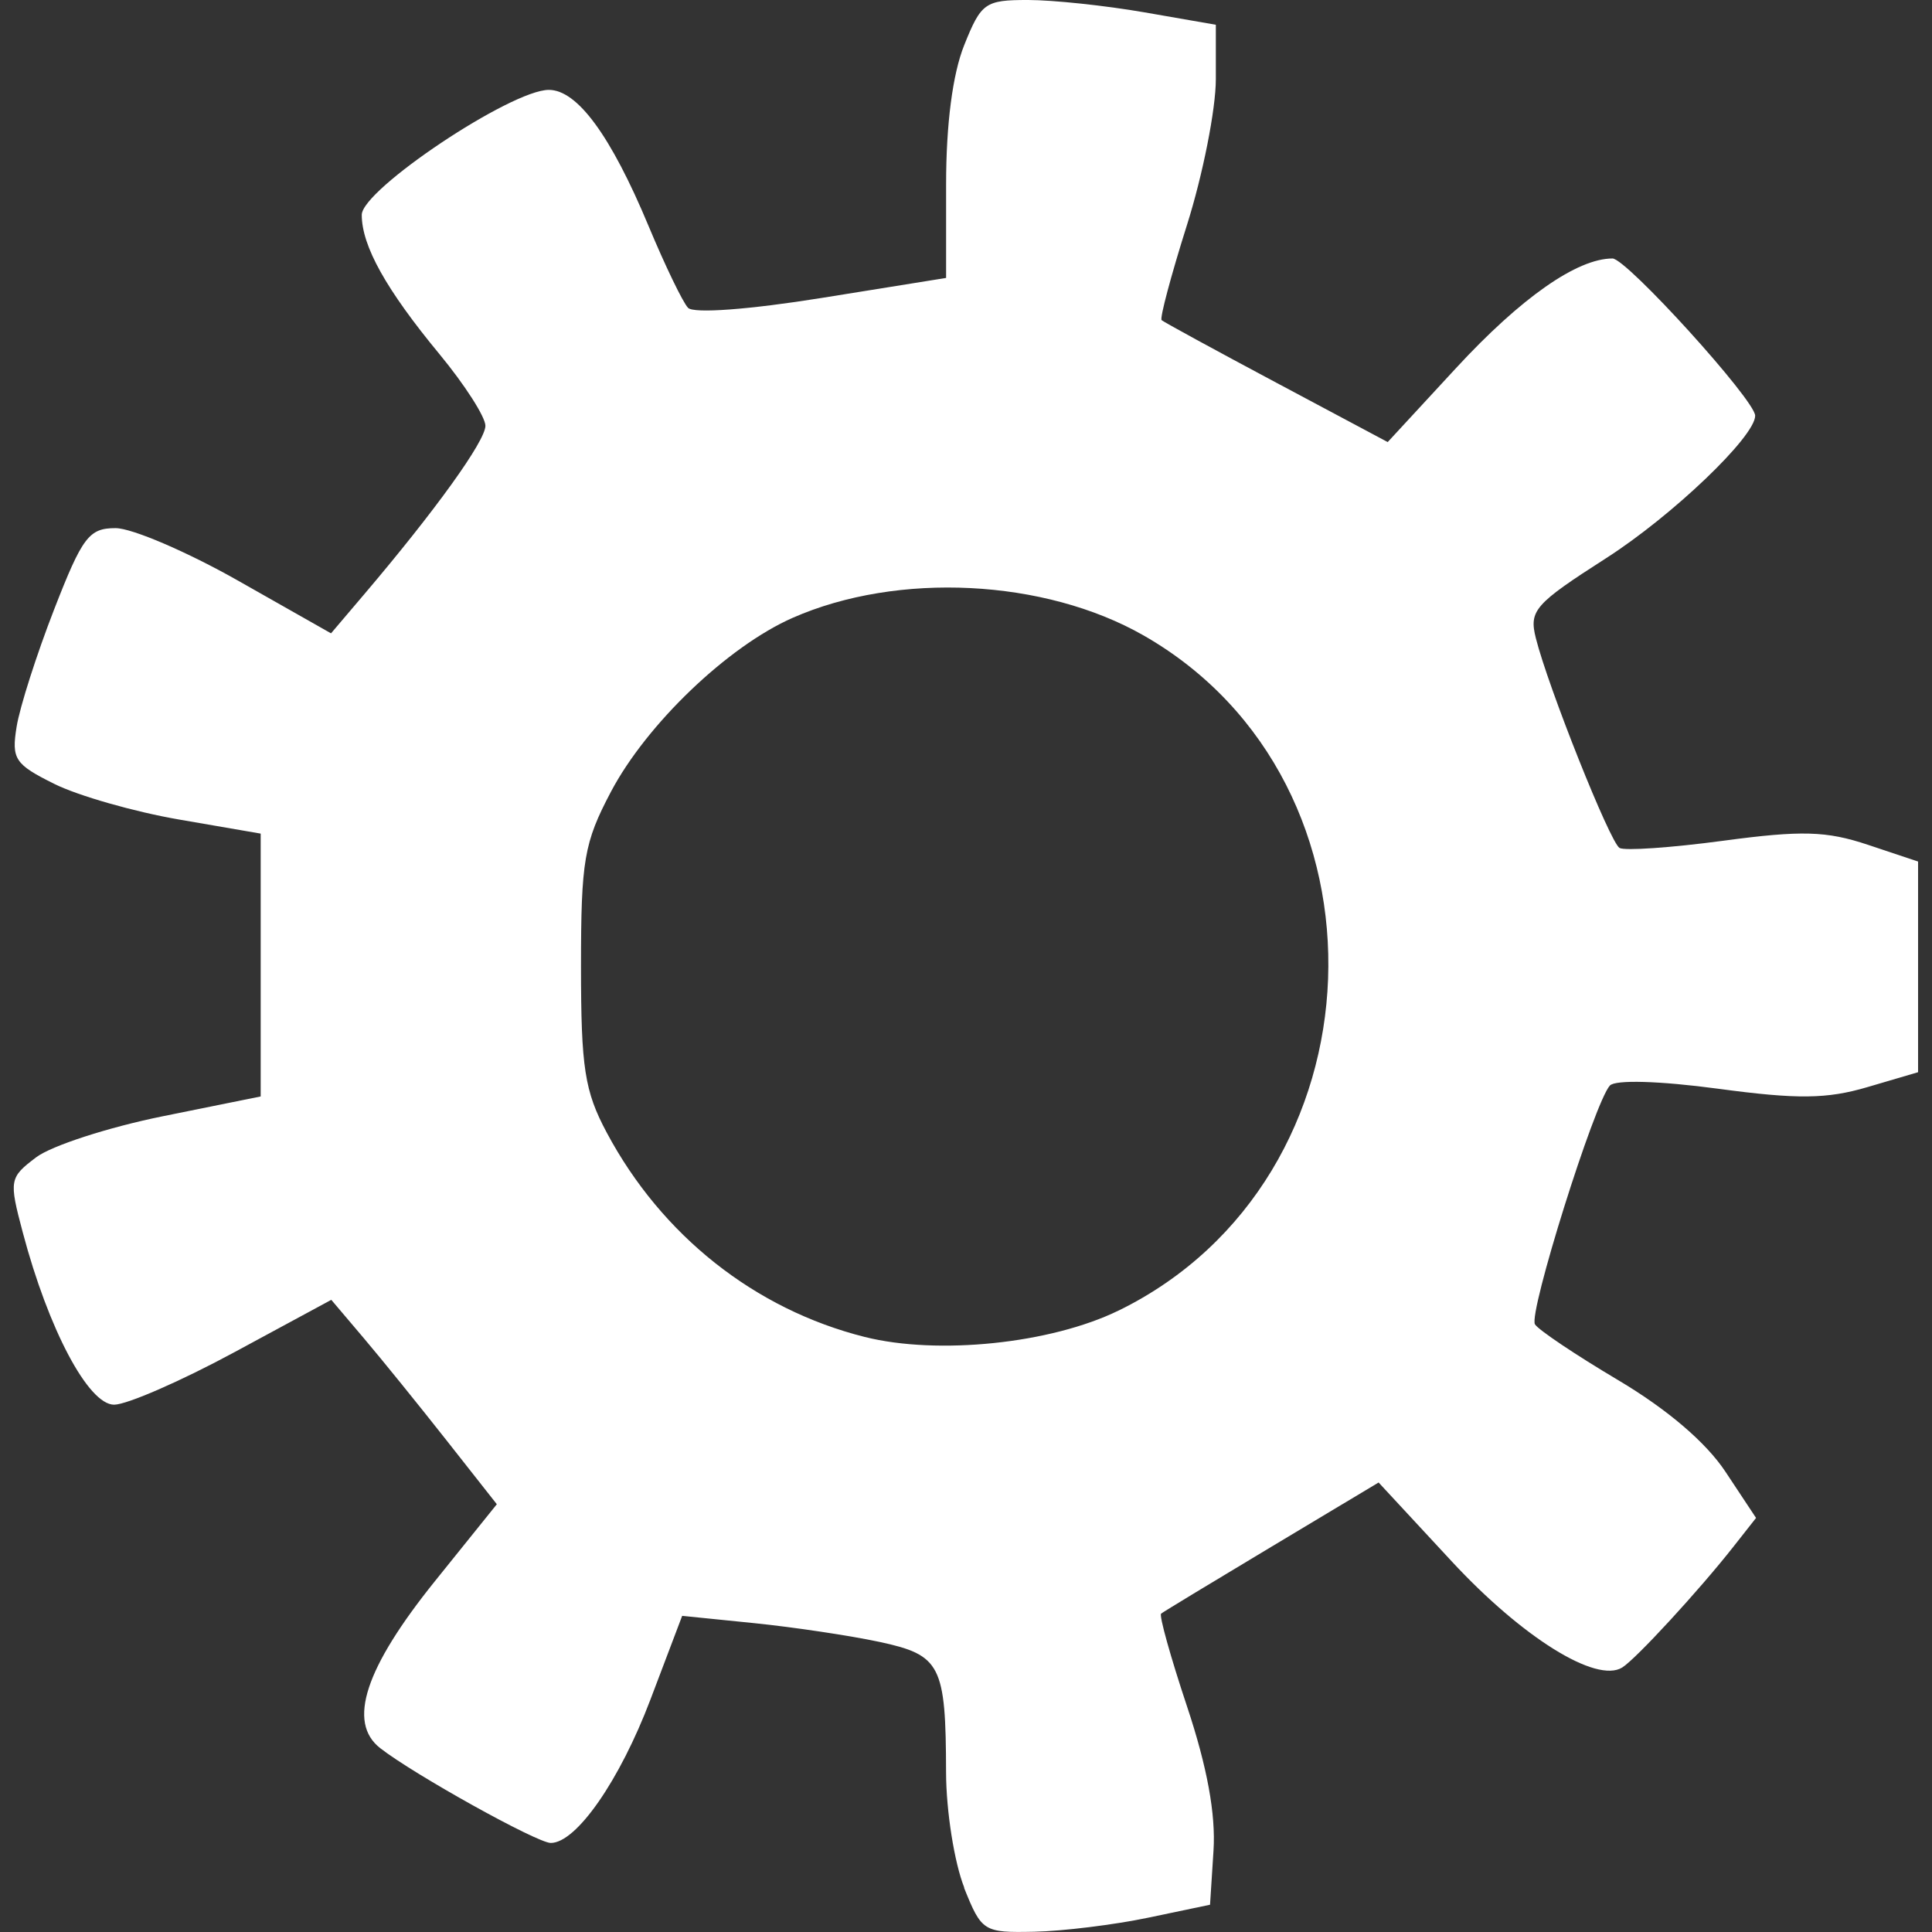 <?xml version="1.0" encoding="UTF-8" standalone="no"?>
<!-- Created with Inkscape (http://www.inkscape.org/) -->

<svg
   xmlns:dc="http://purl.org/dc/elements/1.1/"
   xmlns:cc="http://creativecommons.org/ns#"
   xmlns:rdf="http://www.w3.org/1999/02/22-rdf-syntax-ns#"
   xmlns:svg="http://www.w3.org/2000/svg"
   xmlns="http://www.w3.org/2000/svg"
   xmlns:sodipodi="http://sodipodi.sourceforge.net/DTD/sodipodi-0.dtd"
   xmlns:inkscape="http://www.inkscape.org/namespaces/inkscape"
   width="44"
   height="44"
   id="svg2"
   version="1.1"
   inkscape:version="0.92.4 (5da689c313, 2019-01-14)"
   sodipodi:docname="gear_white.svg">
  <rect width="100%" height="100%" fill="#333333" stroke="none"/>
  <sodipodi:namedview
     id="base"
     pagecolor="#ffffff"
     bordercolor="#666666"
     borderopacity="1.0"
     inkscape:pageopacity="0.0"
     inkscape:pageshadow="2"
     inkscape:zoom="2.8"
     inkscape:cx="77.595876"
     inkscape:cy="131.06634"
     inkscape:document-units="px"
     inkscape:current-layer="layer1"
     showgrid="false"
     inkscape:window-width="1874"
     inkscape:window-height="1136"
     inkscape:window-x="1246"
     inkscape:window-y="27"
     inkscape:window-maximized="1"
     fit-margin-top="0"
     fit-margin-left="0"
     fit-margin-right="0"
     fit-margin-bottom="0" />
  <defs
     id="defs4">
    <clipPath
       clipPathUnits="userSpaceOnUse"
       id="clipPath4617">
      <circle
         style="fill:#b3b3b3;stroke:none"
         id="path4619"
         transform="translate(170.487,275.149)"
         cx="141.429"
         cy="140.909"
         r="124.286" />
    </clipPath>
  </defs>
  <g
     inkscape:label="Layer 1"
     inkscape:groupmode="layer"
     id="layer1"
     transform="translate(-175.562,-509.655)">
    <path
       style="fill:#ffffff;stroke:none;stroke-width:0.179"
       d="m 197.523,552.646 c -0.226,-0.566 -0.413,-1.746 -0.415,-2.623 -0.005,-2.451 -0.12,-2.675 -1.518,-2.975 -0.668,-0.143 -1.952,-0.335 -2.853,-0.427 l -1.639,-0.166 -0.722,1.904 c -0.7,1.846 -1.688,3.268 -2.271,3.268 -0.311,0 -3.114,-1.558 -3.884,-2.159 -0.753,-0.588 -0.346,-1.826 1.251,-3.809 l 1.405,-1.746 -1.144,-1.453 c -0.629,-0.799 -1.477,-1.847 -1.885,-2.328 l -0.741,-0.874 -2.209,1.194 c -1.215,0.657 -2.447,1.194 -2.737,1.194 -0.586,0 -1.494,-1.711 -2.08,-3.922 -0.317,-1.193 -0.306,-1.251 0.306,-1.713 0.349,-0.263 1.642,-0.682 2.873,-0.932 l 2.239,-0.453 v -2.993 -2.993 l -1.855,-0.32 c -1.021,-0.176 -2.301,-0.541 -2.845,-0.812 -0.9,-0.447 -0.978,-0.565 -0.858,-1.304 0.072,-0.447 0.456,-1.647 0.853,-2.667 0.644,-1.654 0.794,-1.854 1.4,-1.854 0.373,0 1.63,0.539 2.793,1.198 l 2.114,1.198 0.746,-0.878 c 1.628,-1.915 2.77,-3.502 2.77,-3.849 0,-0.201 -0.47,-0.934 -1.045,-1.63 -1.217,-1.473 -1.771,-2.465 -1.771,-3.174 0,-0.575 3.399,-2.846 4.26,-2.846 0.65,0 1.414,1.044 2.272,3.101 0.375,0.899 0.779,1.737 0.899,1.863 0.127,0.134 1.392,0.04 3.047,-0.226 l 2.83,-0.455 v -2.136 c 0,-1.365 0.148,-2.507 0.412,-3.165 0.386,-0.965 0.477,-1.029 1.451,-1.029 0.571,0 1.768,0.127 2.659,0.282 l 1.621,0.282 v 1.24 c 0,0.682 -0.296,2.178 -0.659,3.325 -0.362,1.147 -0.621,2.119 -0.576,2.162 0.045,0.042 1.223,0.684 2.616,1.427 l 2.533,1.35 1.561,-1.69 c 1.476,-1.597 2.752,-2.491 3.559,-2.491 0.32,0 3.249,3.228 3.249,3.581 0,0.475 -1.884,2.276 -3.394,3.244 -1.631,1.045 -1.759,1.192 -1.601,1.822 0.282,1.122 1.685,4.641 1.905,4.777 0.112,0.069 1.174,-0.004 2.36,-0.163 1.791,-0.24 2.35,-0.224 3.298,0.092 l 1.142,0.381 v 2.399 2.399 l -1.152,0.339 c -0.928,0.273 -1.59,0.281 -3.404,0.037 -1.329,-0.178 -2.339,-0.208 -2.463,-0.072 -0.351,0.382 -1.859,5.191 -1.706,5.438 0.078,0.127 0.931,0.699 1.895,1.271 1.12,0.666 2.003,1.419 2.446,2.09 l 0.694,1.048 -0.513,0.652 c -0.786,1 -2.226,2.564 -2.536,2.755 -0.591,0.365 -2.274,-0.683 -3.883,-2.419 l -1.664,-1.795 -2.431,1.457 c -1.337,0.801 -2.472,1.489 -2.522,1.529 -0.05,0.04 0.216,0.992 0.591,2.117 0.458,1.375 0.655,2.45 0.602,3.279 l -0.079,1.234 -1.408,0.295 c -0.774,0.162 -1.942,0.306 -2.595,0.32 -1.156,0.024 -1.199,-0.003 -1.6,-1.004 z m 3.513,-13.143 c 6.101,-2.985 6.435,-12.026 0.569,-15.377 -2.254,-1.287 -5.598,-1.454 -7.993,-0.399 -1.475,0.65 -3.323,2.419 -4.137,3.961 -0.612,1.16 -0.681,1.561 -0.681,3.977 0,2.312 0.082,2.841 0.587,3.786 1.251,2.343 3.372,4.023 5.874,4.652 1.669,0.419 4.242,0.152 5.781,-0.601 z"
       id="path2985"
       inkscape:connector-curvature="0" />
  </g>
</svg>
